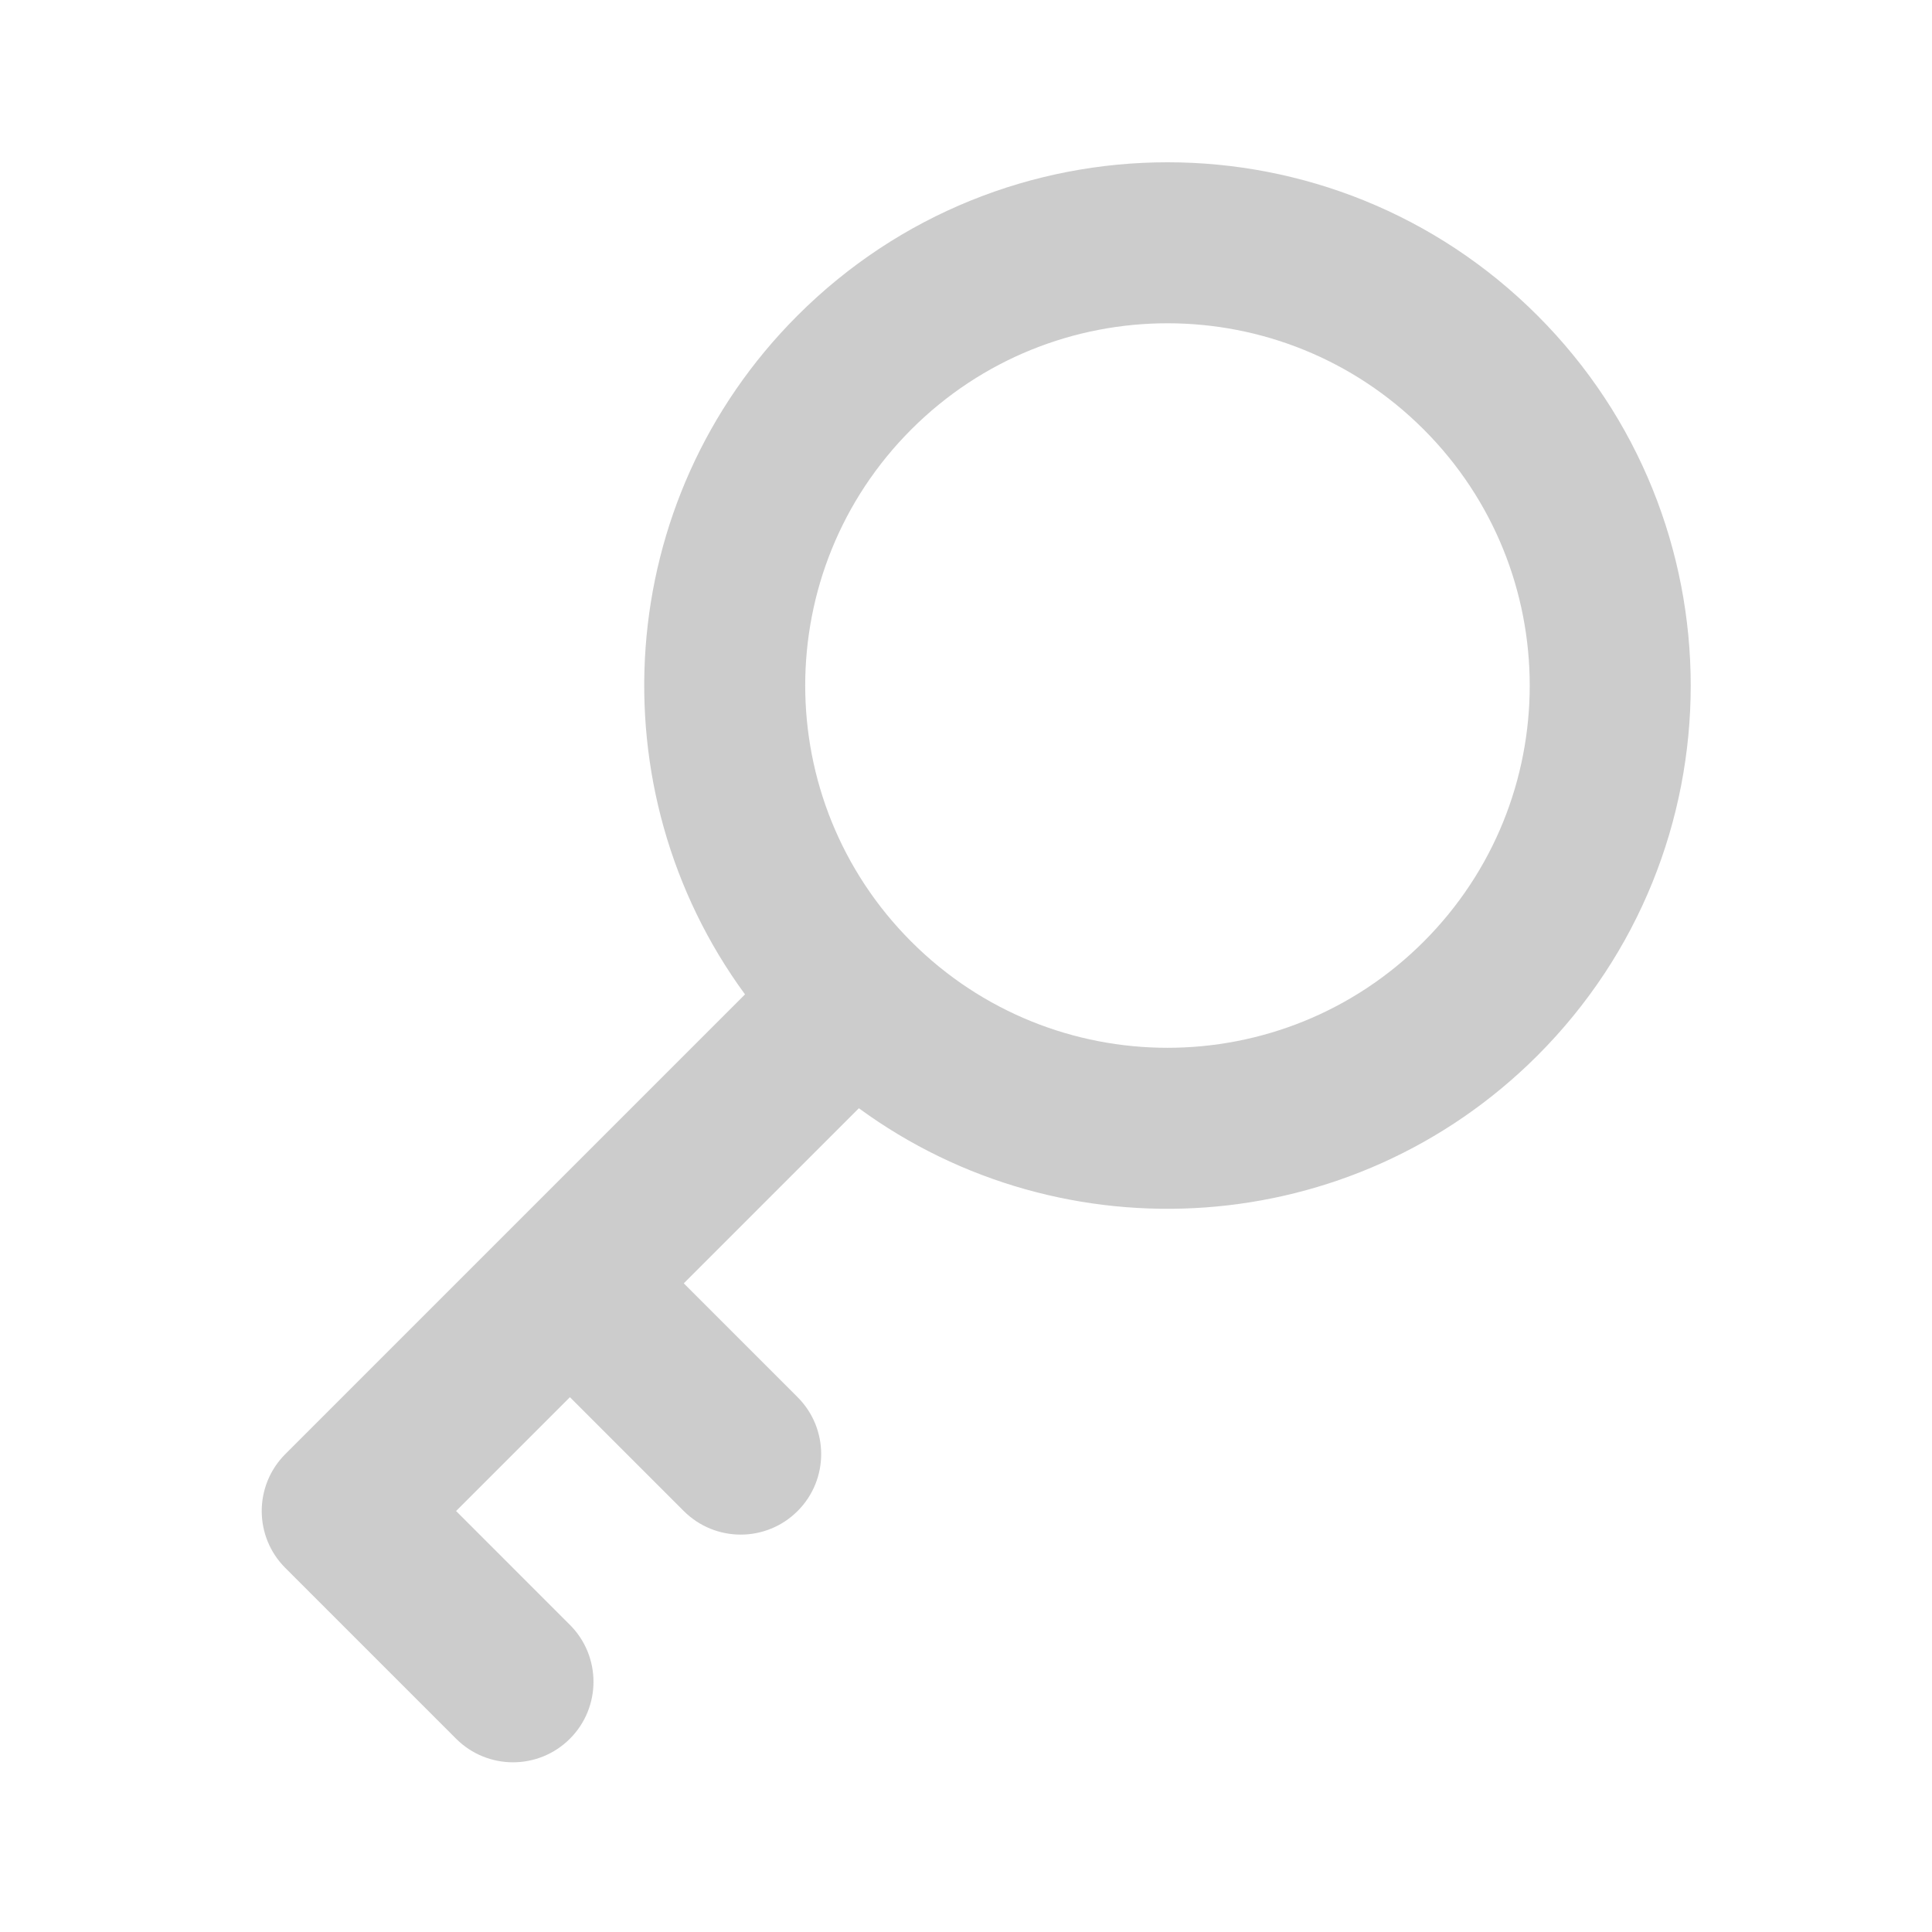 <?xml version="1.0" encoding="UTF-8"?>
<svg width="24px" height="24px" viewBox="0 0 24 24" version="1.1" xmlns="http://www.w3.org/2000/svg" xmlns:xlink="http://www.w3.org/1999/xlink">
    <!-- Generator: Sketch 51.2 (57519) - http://www.bohemiancoding.com/sketch -->
    <title>已授权-禁用</title>
    <desc>Created with Sketch.</desc>
    <defs></defs>
    <g id="Page-1" stroke="none" stroke-width="1" fill="none" fill-rule="evenodd">
        <g id="iocn-样式" transform="translate(-538, -290)">
            <g id="已授权" transform="translate(296, 289)">
                <g id="已授权-禁用_export" transform="translate(240, 0)">
                    <g id="已授权-禁用">
                        <g id="授权-红">
                            <rect id="Rectangle-5" fill-opacity="0" fill="#D8D8D8" x="2" y="1" width="24" height="24"></rect>
                            <path d="M14.323,19.698 L14.323,21.698 L16.323,21.698 C16.875,21.698 17.323,22.146 17.323,22.698 C17.323,23.251 16.875,23.698 16.323,23.698 L13.323,23.698 C12.771,23.698 12.323,23.251 12.323,22.698 L12.323,14.622 C9.207,14.142 6.821,11.449 6.821,8.198 C6.821,4.608 9.731,1.698 13.321,1.698 C16.91,1.698 19.821,4.608 19.821,8.198 C19.821,11.447 17.437,14.14 14.323,14.622 L14.323,17.698 L16.323,17.698 C16.875,17.698 17.323,18.146 17.323,18.698 C17.323,19.251 16.875,19.698 16.323,19.698 L14.323,19.698 Z M13.321,12.698 C15.806,12.698 17.821,10.684 17.821,8.198 C17.821,5.713 15.806,3.698 13.321,3.698 C10.835,3.698 8.821,5.713 8.821,8.198 C8.821,10.684 10.835,12.698 13.321,12.698 Z" id="Combined-Shape" fill="#CCCCCC" fill-rule="nonzero" transform="translate(13.321, 12.698) rotate(-315) translate(-13.321, -12.698) "></path>
                        </g>
                    </g>
                </g>
            </g>
        </g>
    </g>
</svg>